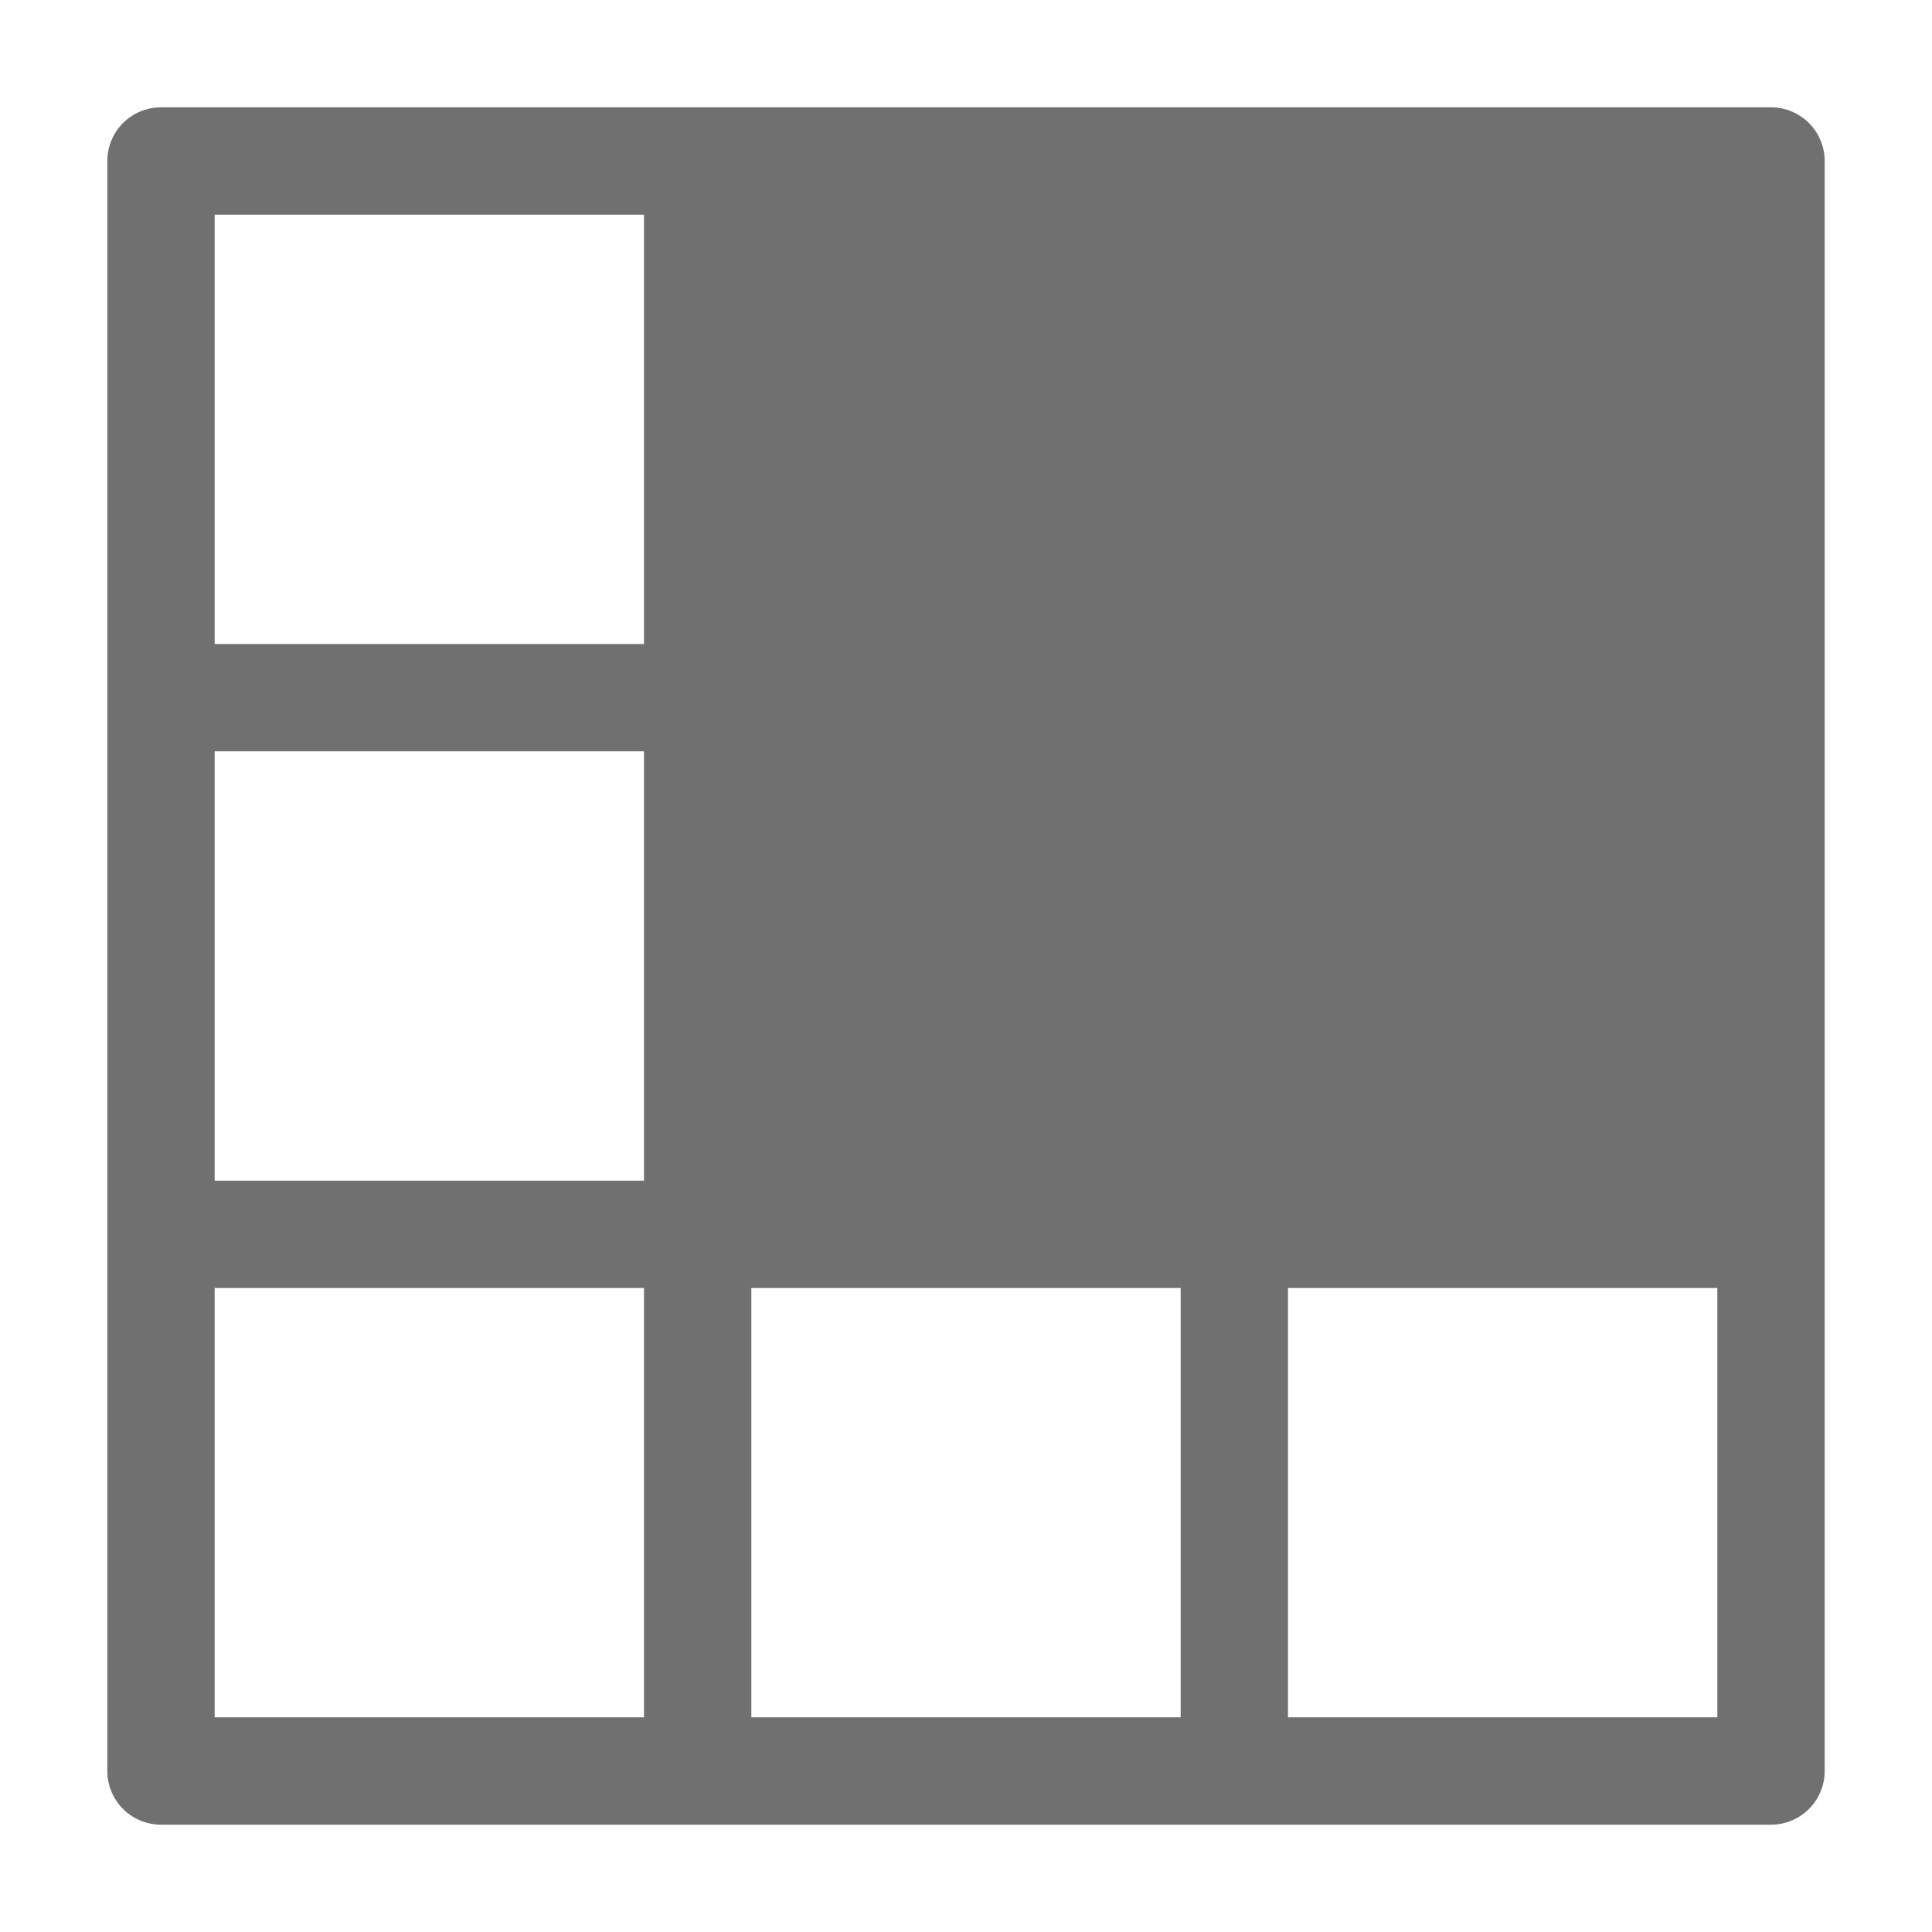 <svg xmlns="http://www.w3.org/2000/svg" height="36" viewBox="0 0 36 36" width="36"><path d="M33 2H3a1 1 0 00-1 1v30a1 1 0 001 1h30a1 1 0 001-1V3a1 1 0 00-1-1zM4 4h8v8H4zm0 10h8v8H4zm0 18v-8h8v8zm10 0v-8h8v8zm18 0h-8v-8h8z" fill="#707070"/></svg>